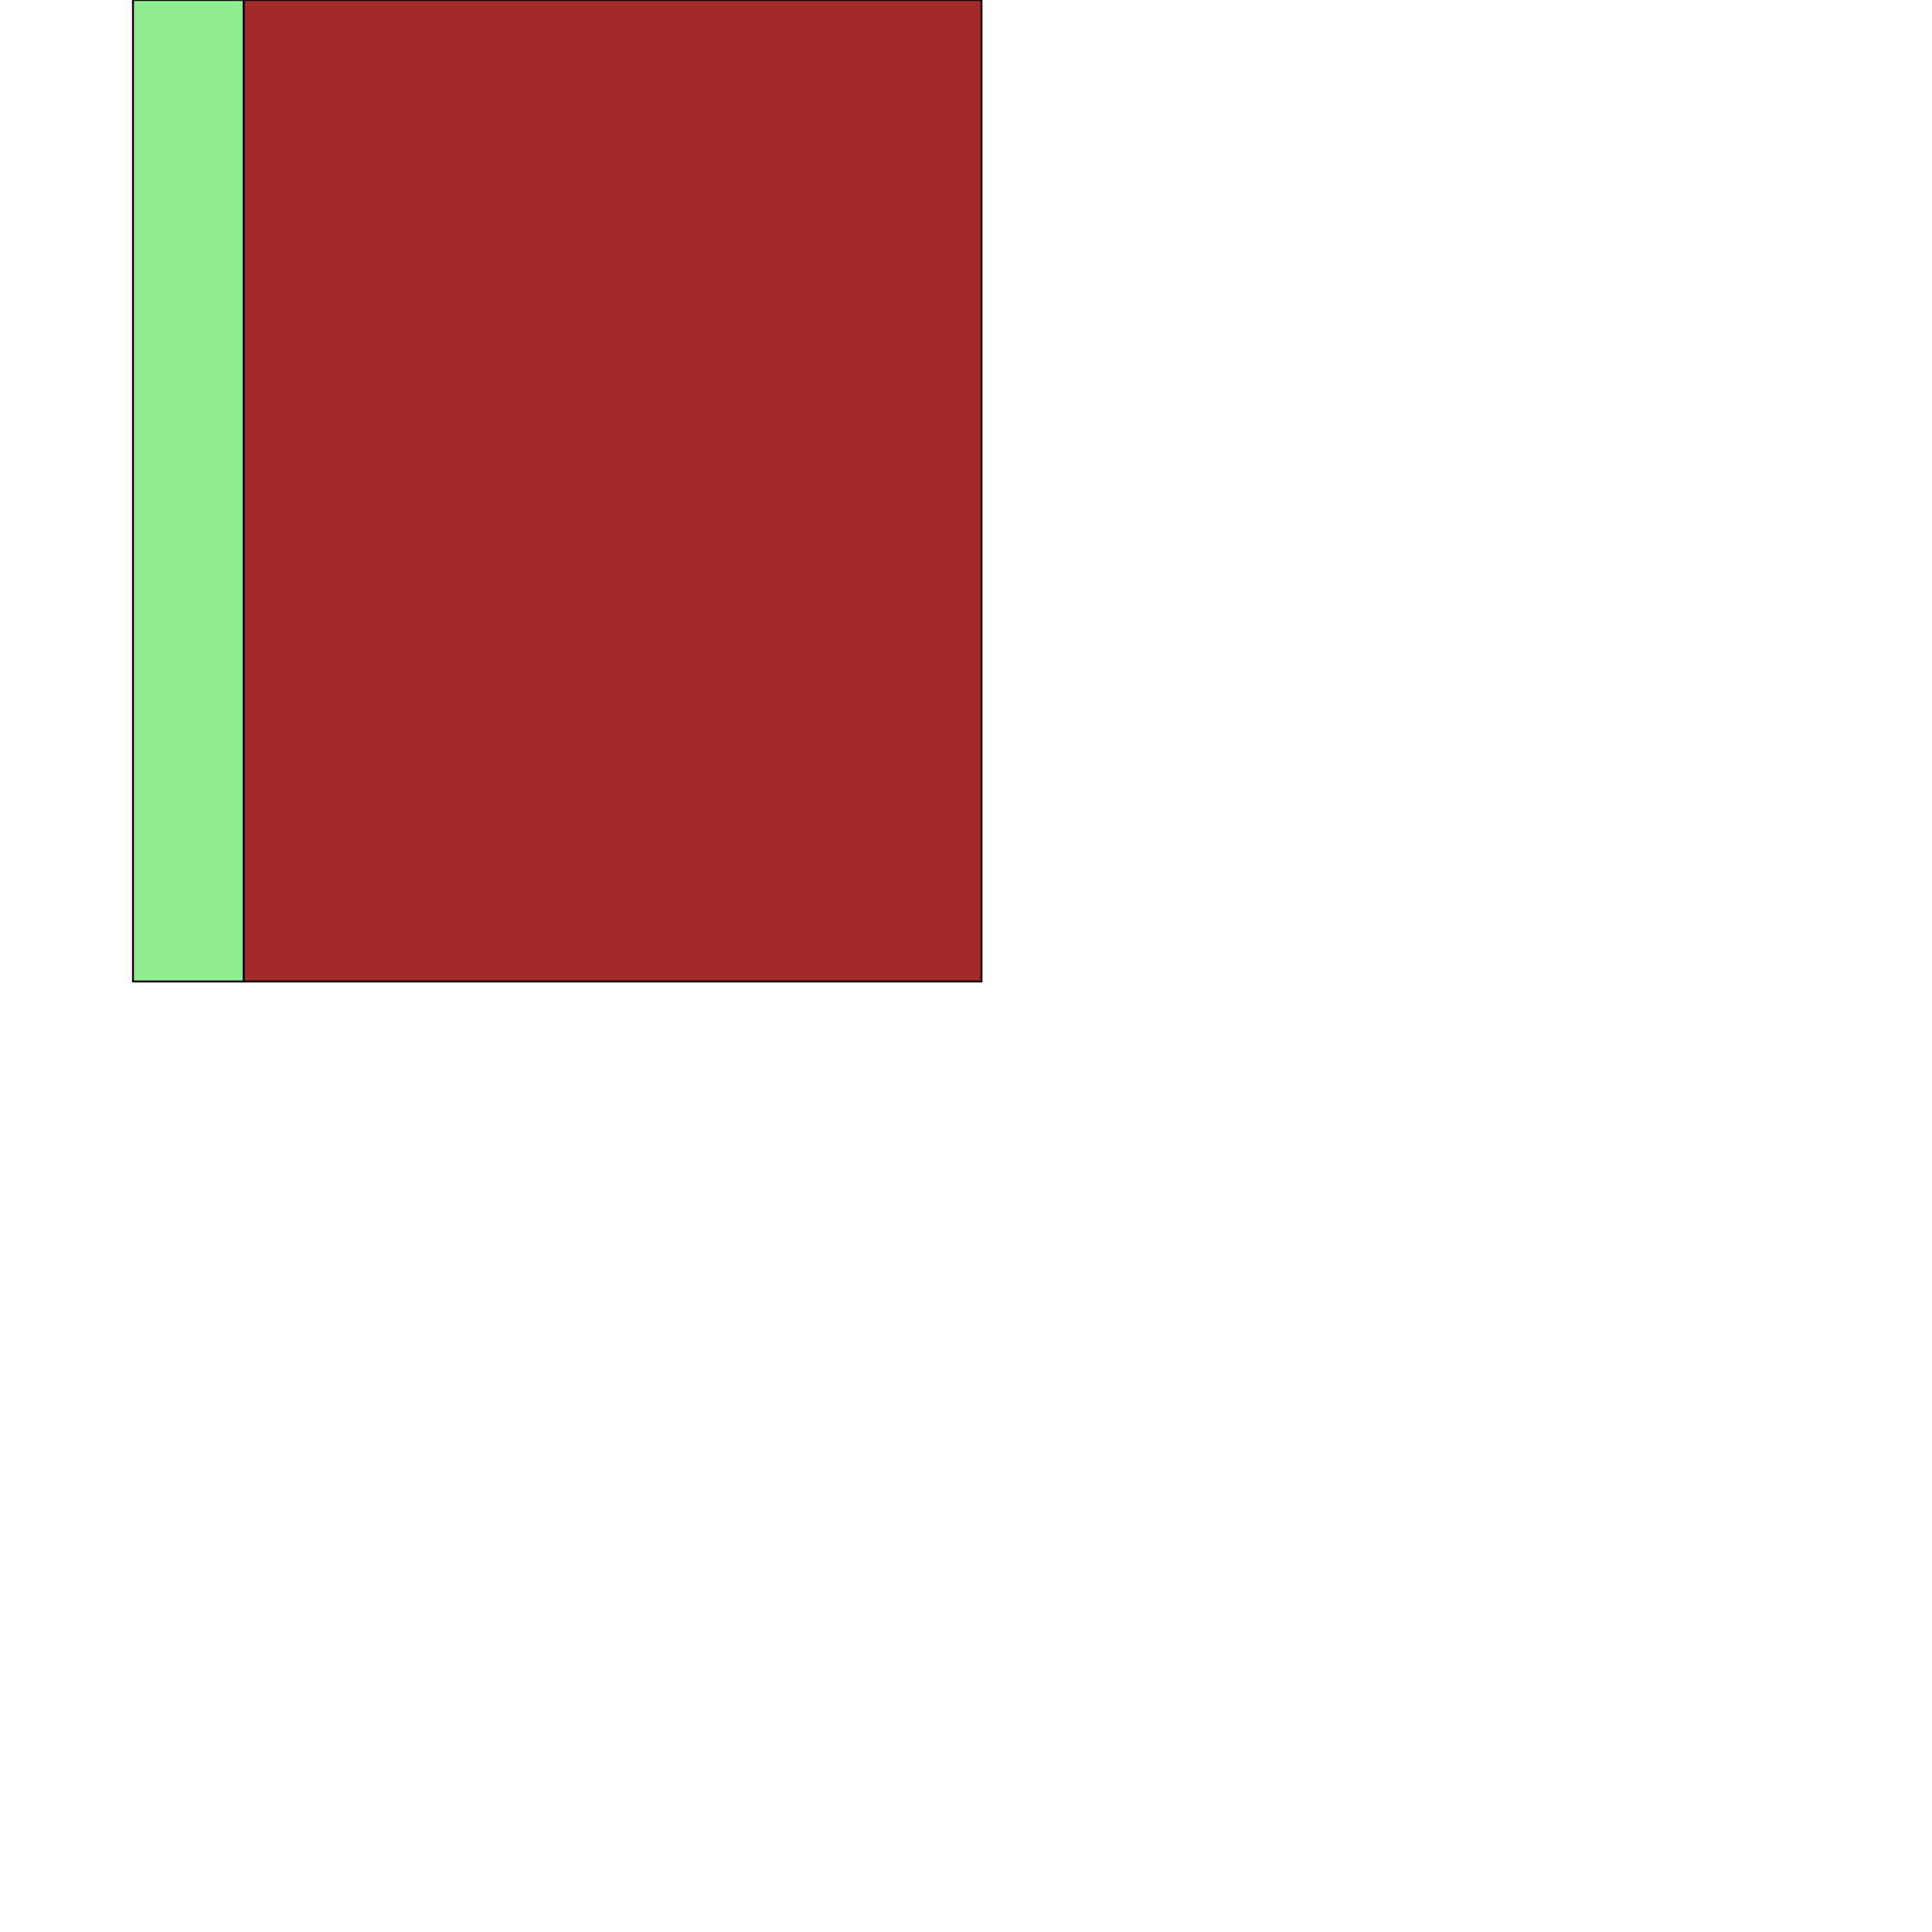 <?xml version="1.0" encoding="UTF-8" standalone="yes"?>
<!DOCTYPE svg PUBLIC "-//W3C//DTD SVG 1.0//EN" "http://www.w3.org/TR/2001/REC-SVG-20010904/DTD/svg10.dtd">
<svg height="2000" width="2000" xmlns="http://www.w3.org/2000/svg" xmlns:svg="http://www.w3.org/2000/svg" xmlns:xlink="http://www.w3.org/1999/xlink">
   <marker id="endArrow" markerHeight="8" markerUnits="strokeWidth" markerWidth="10" orient="auto" refX="1" refY="5" viewBox="0 0 10 10">
      <polyline fill="darkblue" points="0,0 10,5 0,10 1,5" />
   </marker>
   <path d="M 252.231 1016 137.666 1016 137.666 0 252.231 0 z " style="fill: lightgreen; stroke: black; stroke-width: 0; fill-type: evenodd"  fill-opacity="1" />
   <path d="M 252.231 1016 137.666 1016 137.666 0 252.231 0 z" style="fill: none; stroke: black; stroke-width: 2; fill-type: evenodd"  fill-opacity="1" />
   <path d="M 1016 1016 252.231 1016 252.231 0 1016 0 z " style="fill: brown; stroke: black; stroke-width: 0; fill-type: evenodd"  fill-opacity="1" />
   <path d="M 1016 1016 252.231 1016 252.231 0 1016 0 z" style="fill: none; stroke: black; stroke-width: 2; fill-type: evenodd"  fill-opacity="1" />
</svg>
